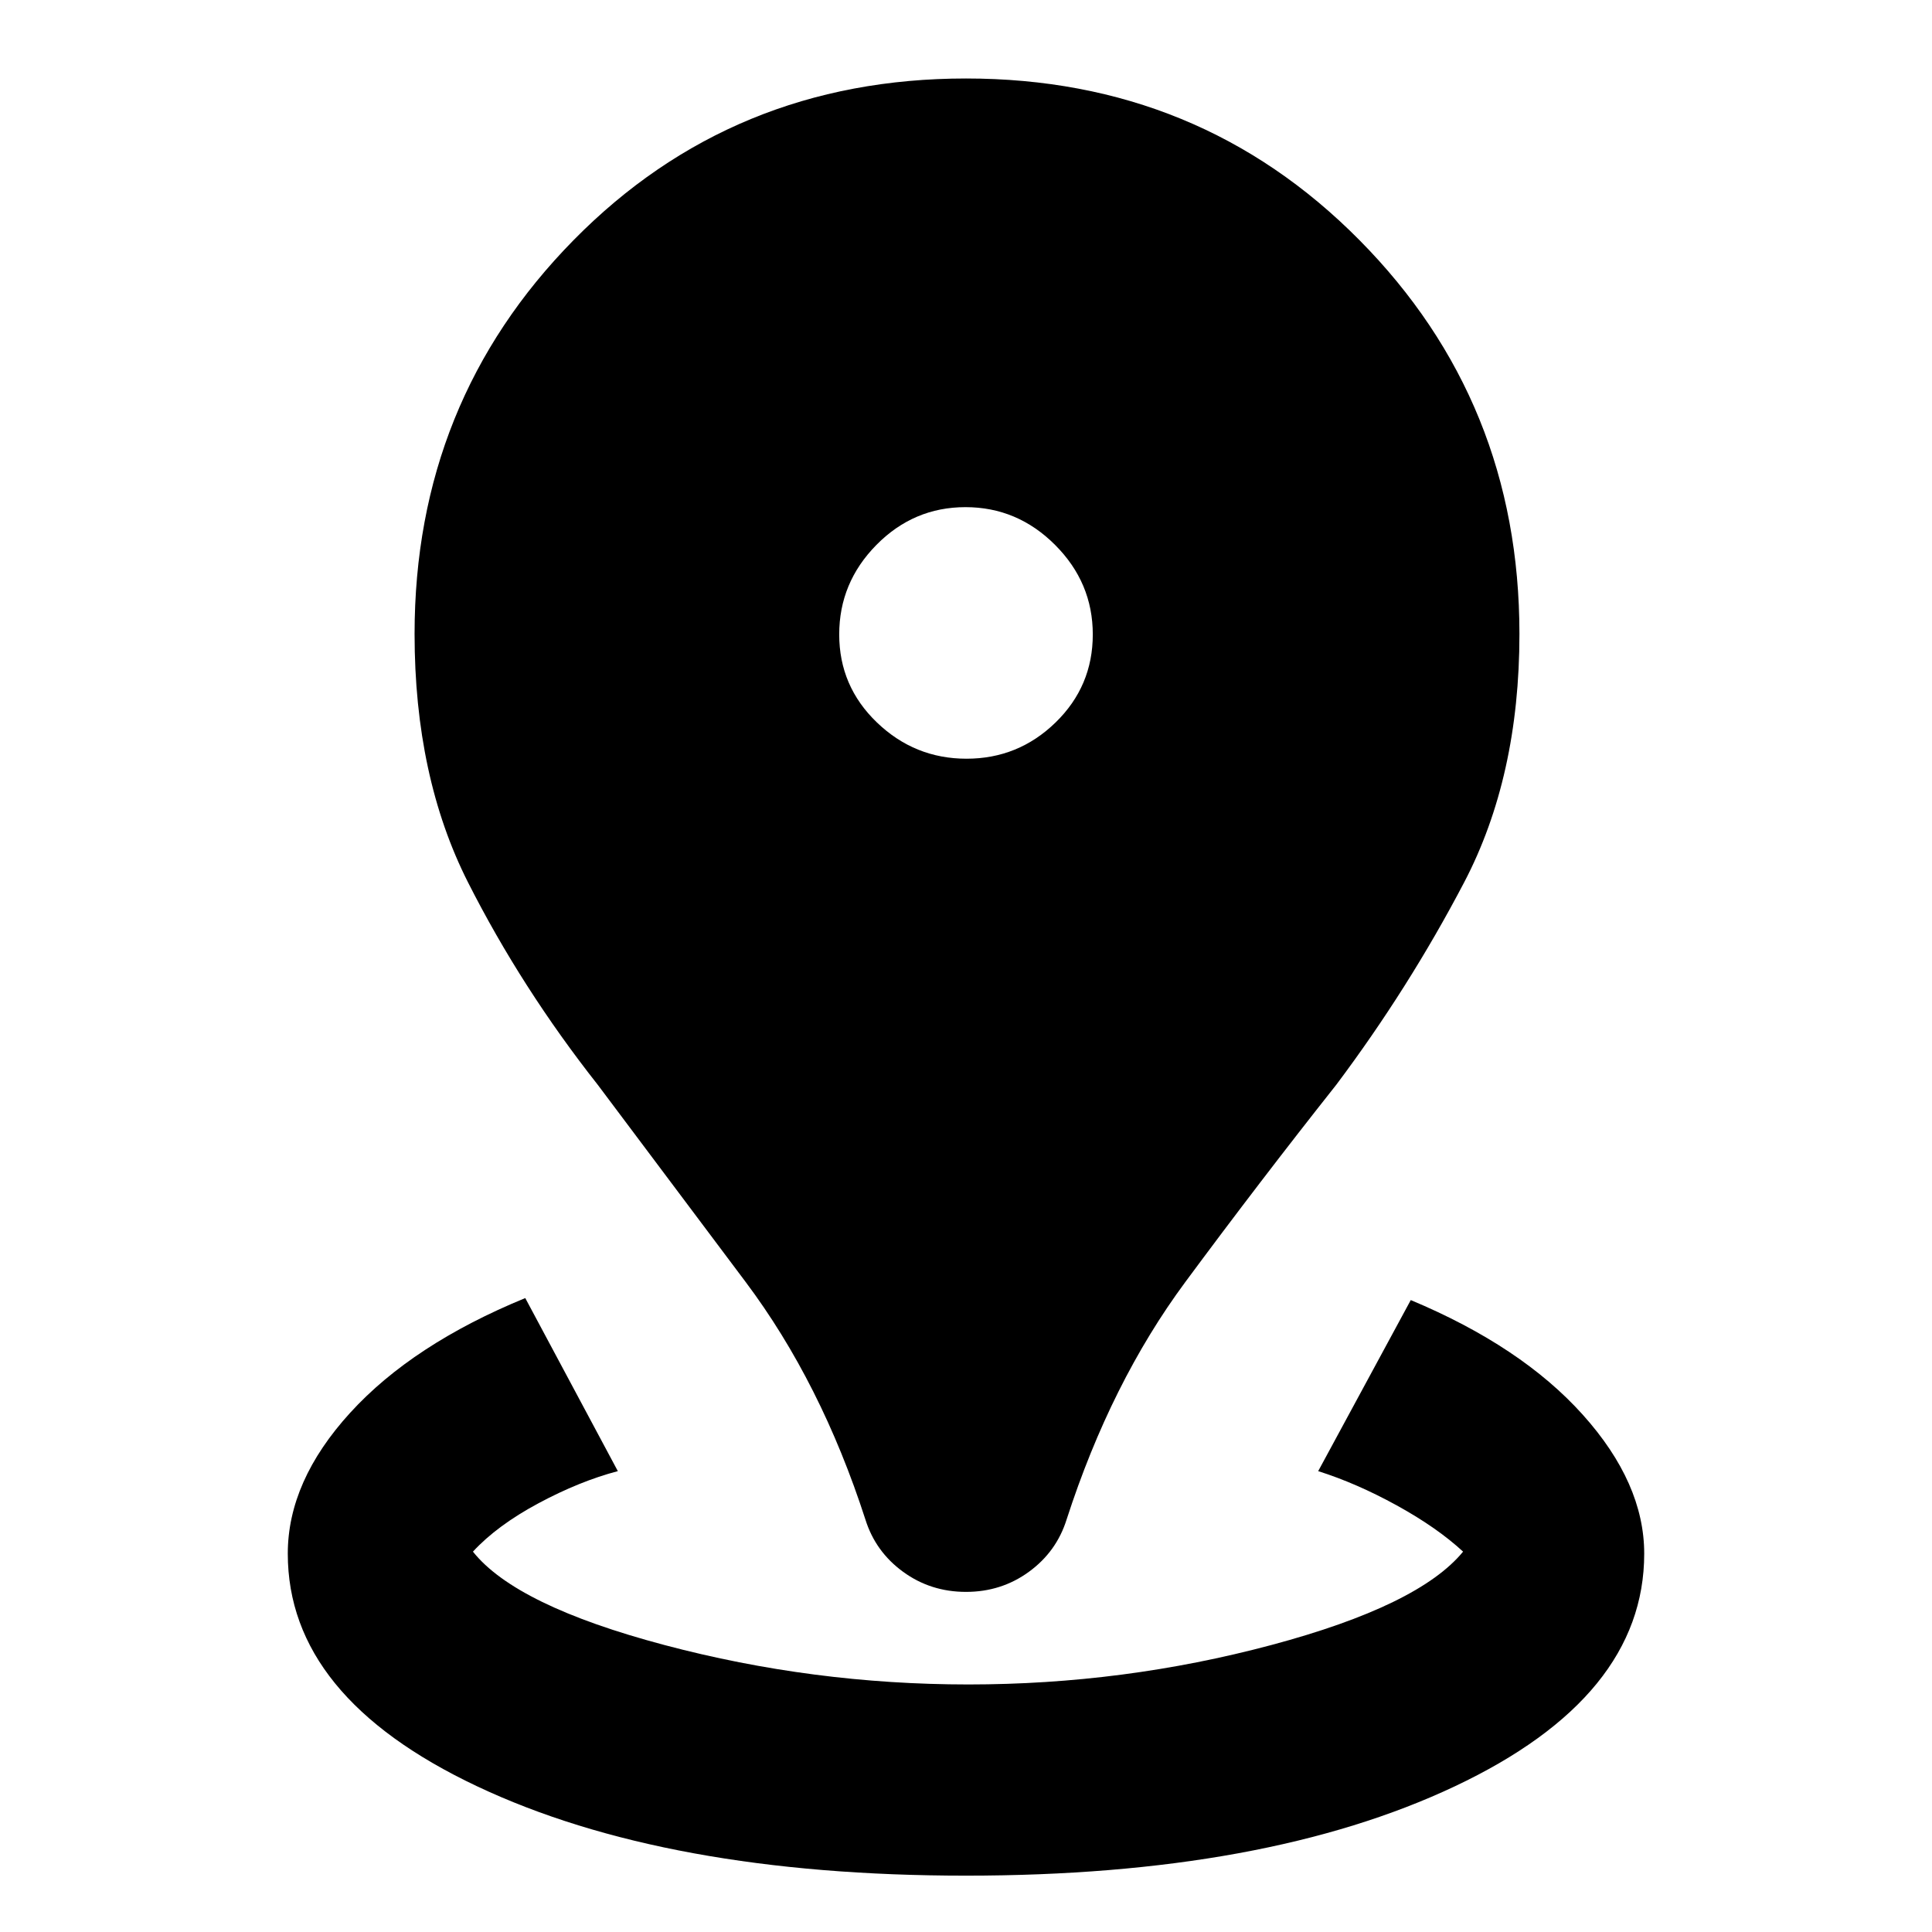 <svg xmlns="http://www.w3.org/2000/svg" height="48" viewBox="0 -960 960 960" width="48"><path d="M479.98-28Q331-28 237-72.43 143-116.85 143-188q0-36 31-70t87-57l46 86q-19 5-39.5 16T235-189q21.29 26.8 95.14 46.4Q404-123 481.2-123t150.53-19.6Q705.07-162.2 727-189q-13-12-33-23t-39-17l46-85q55 23 85.5 57t30.5 69q0 71.15-94.02 115.57Q628.97-28 479.98-28Zm.02-141q-17.59 0-31.29-10Q435-189 430-205q-22-68-59.5-118L297-421q-37.86-48.06-64.43-100.53Q206-574 206-645q0-115.39 79.02-195.69 79.03-80.31 195-80.31Q596-921 675.5-840.69 755-760.39 755-645q0 71-27.5 123.5T664-421q-38 48-75 98t-59 118q-5 16-18.71 26-13.7 10-31.29 10Zm.25-414q25.75 0 44.25-18t18.5-43.75q0-25.75-18.75-44.5T479.75-708q-25.75 0-44.25 18.75t-18.5 44.5Q417-619 435.75-601t44.5 18Z"/></svg>